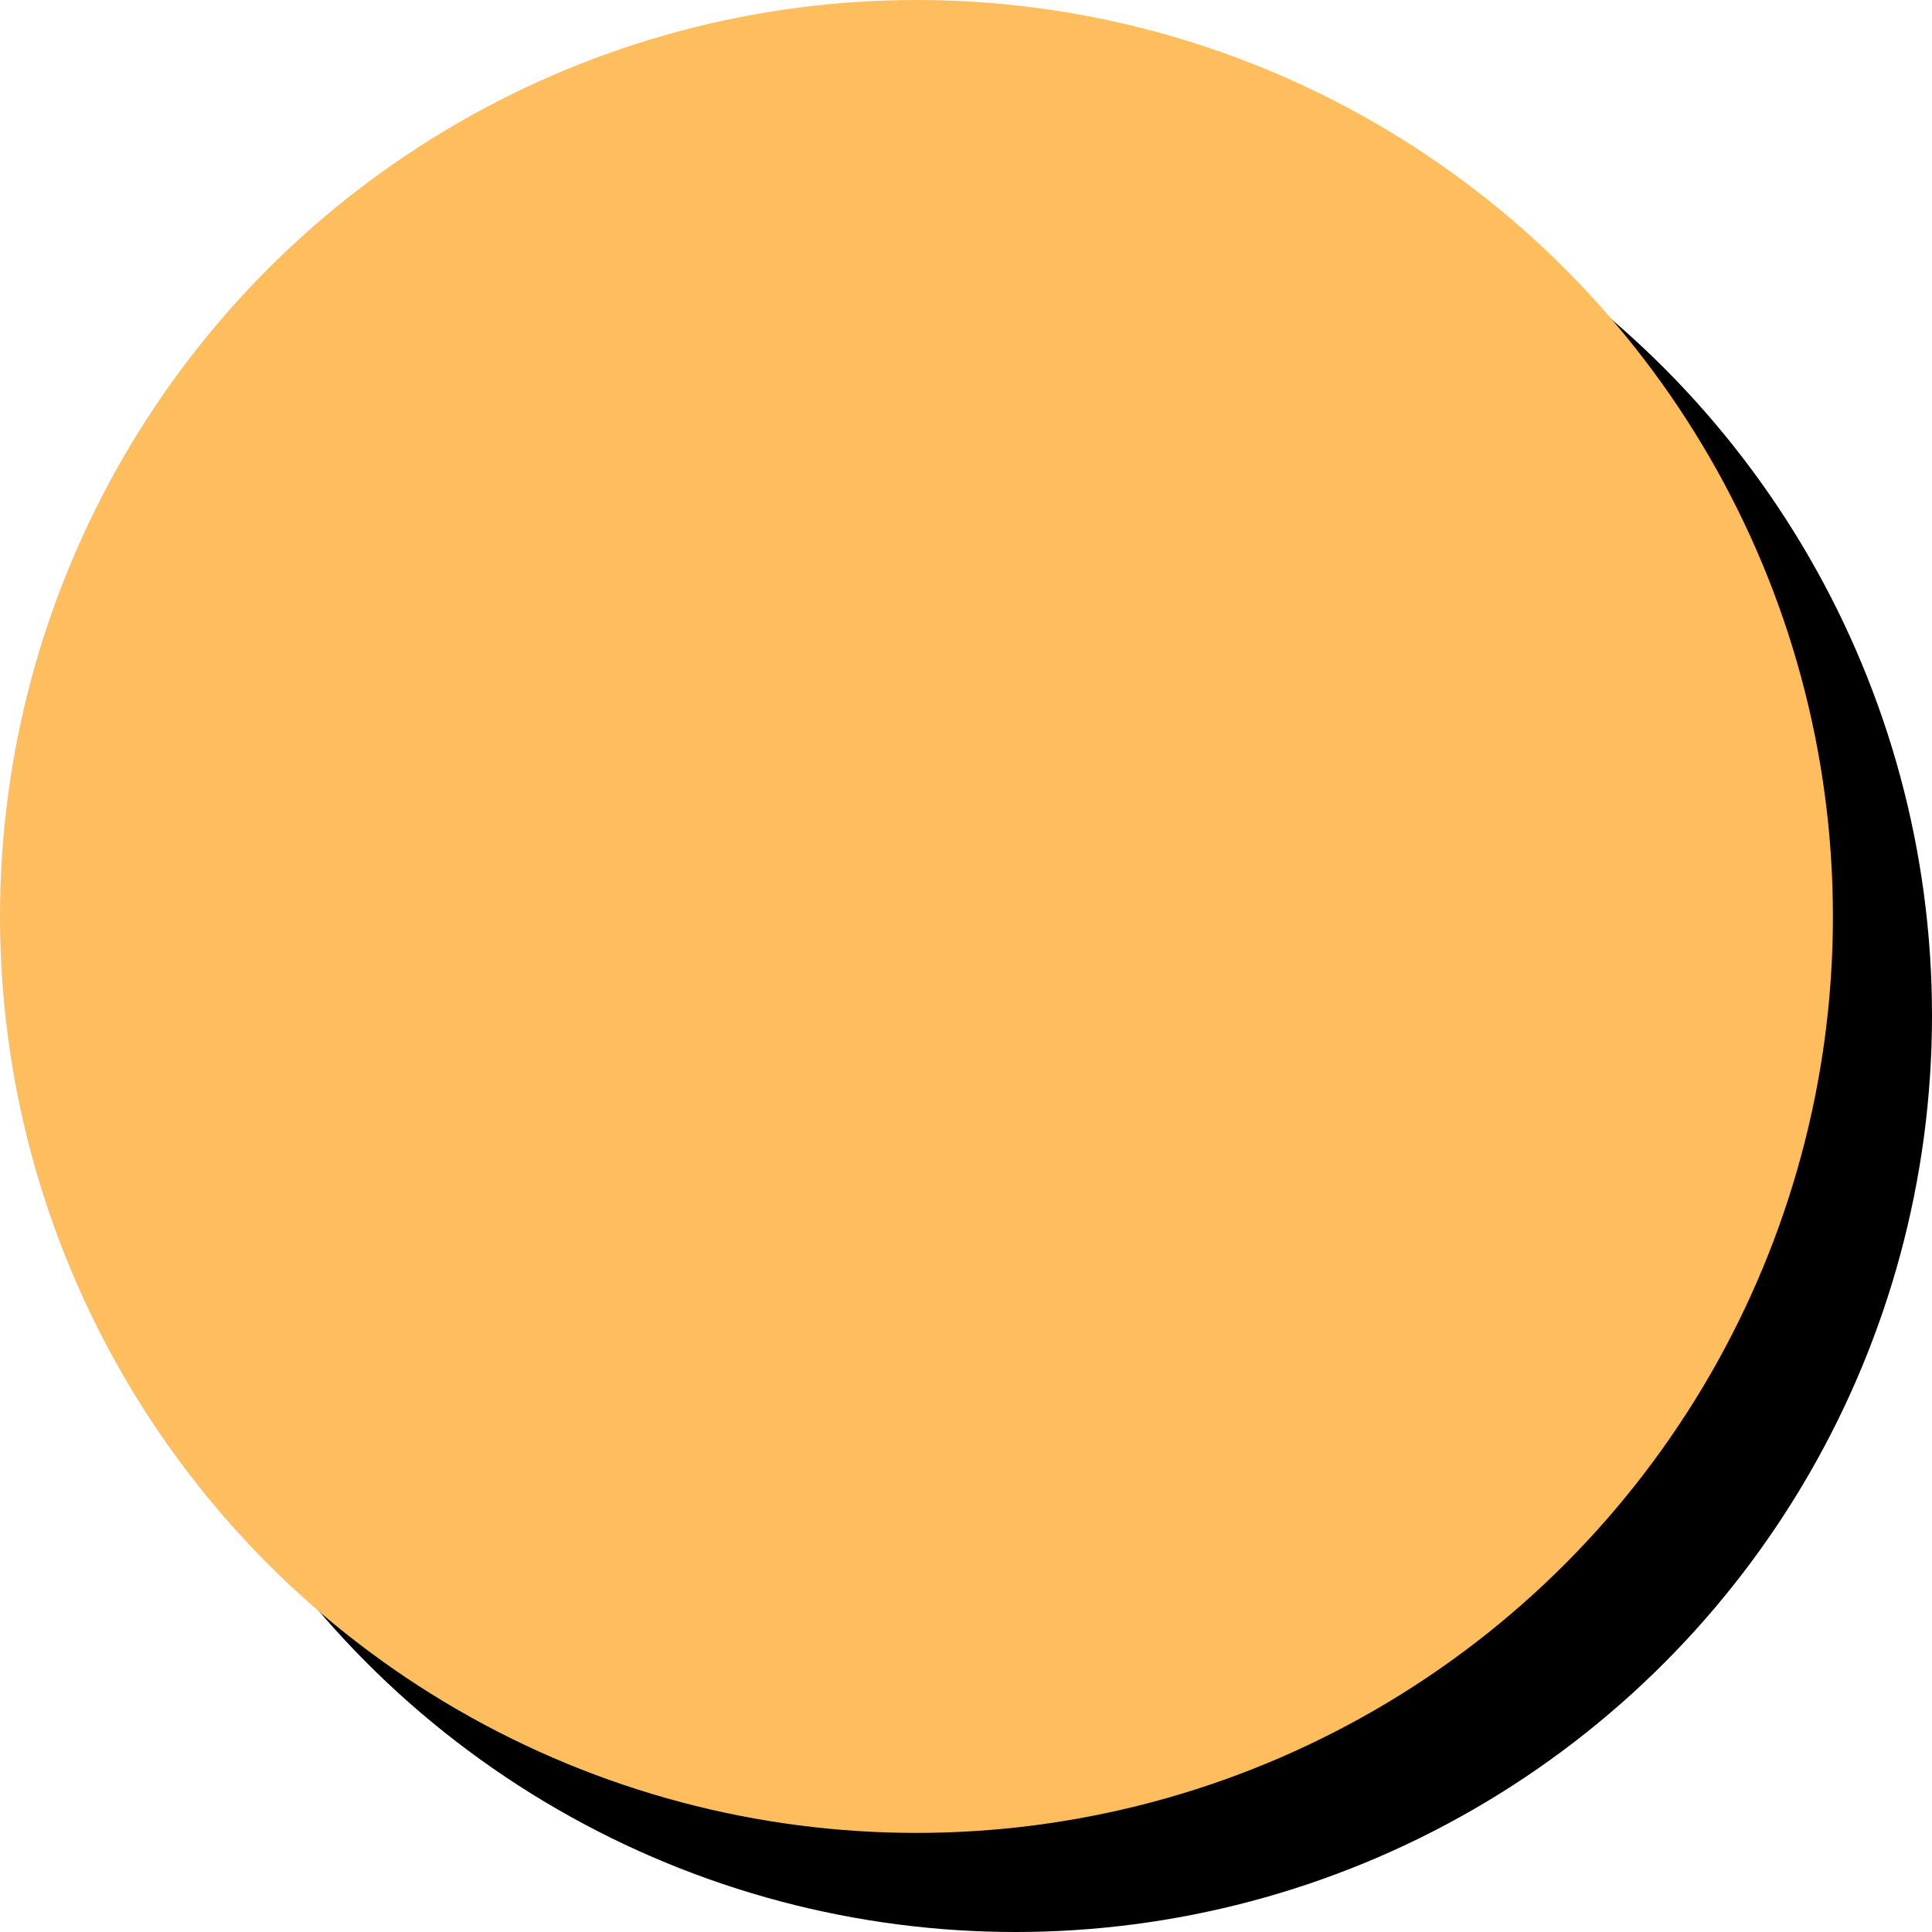 <svg width="132" height="132" viewBox="0 0 132 132" fill="none" xmlns="http://www.w3.org/2000/svg">
<circle cx="69.385" cy="69.385" r="62.615" fill="black"/>
<circle cx="62.615" cy="62.615" r="62.615" fill="#FFBE5D"/>
</svg>
